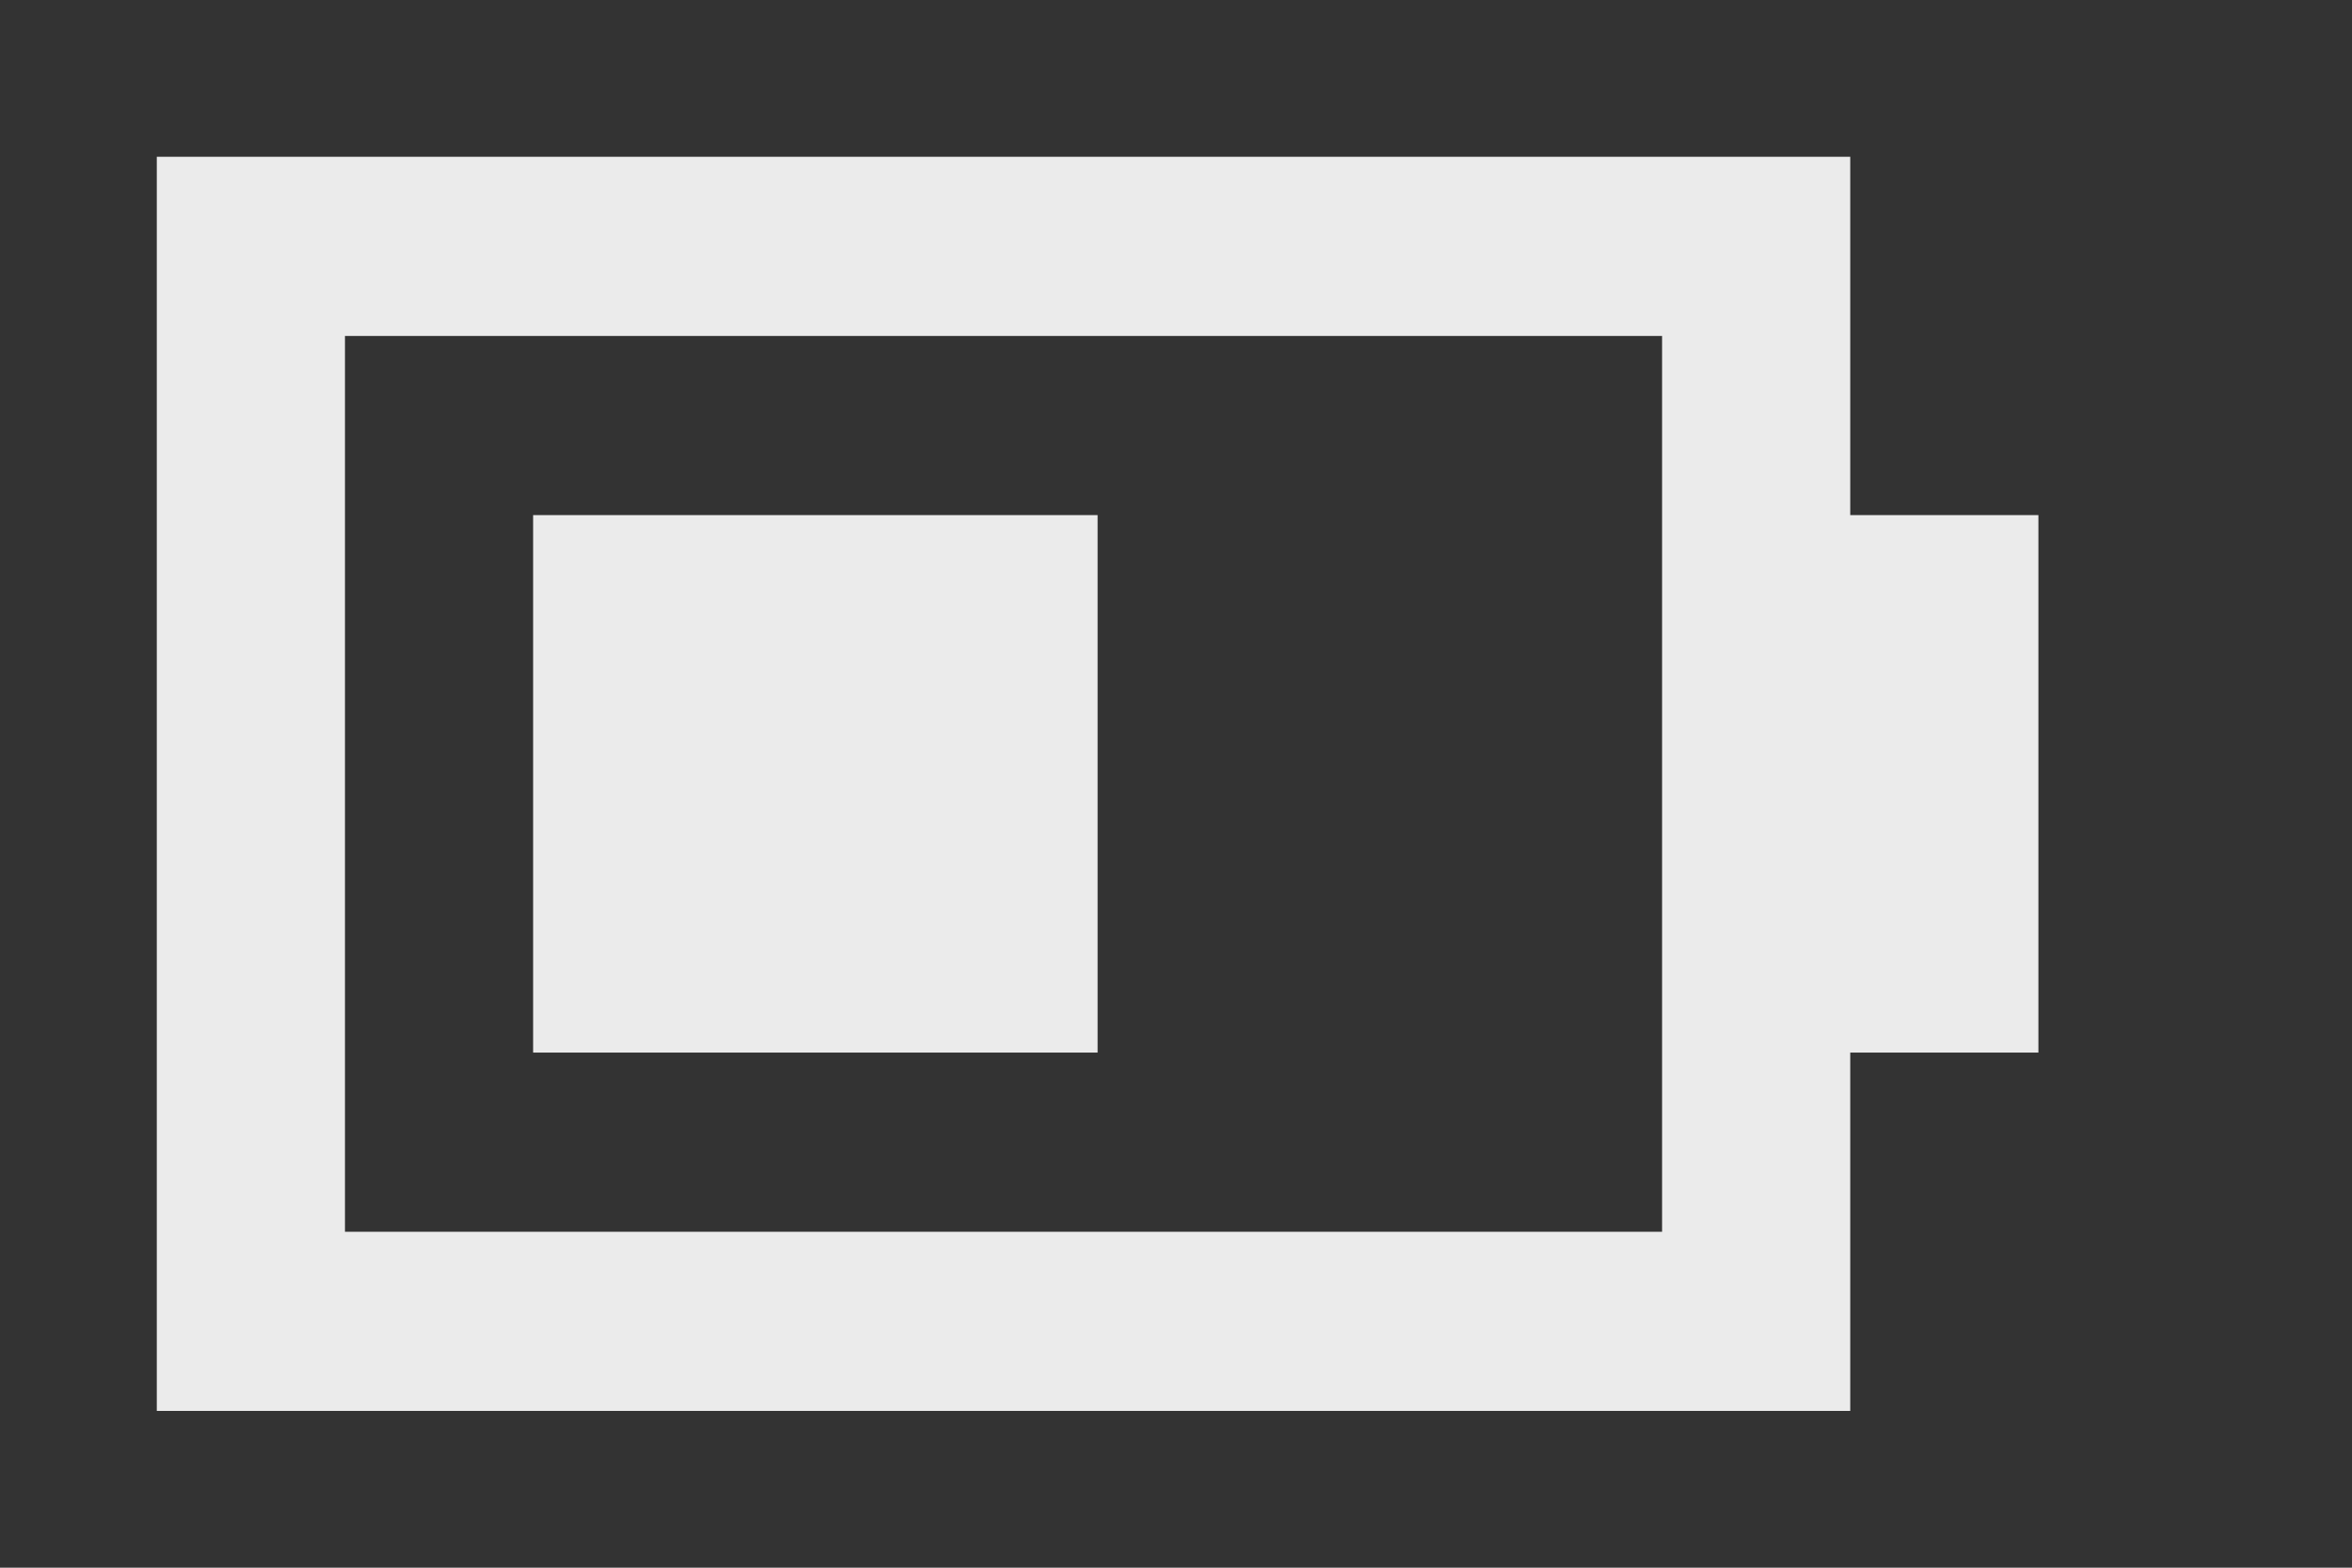 <!-- Generated by IcoMoon.io -->
<svg version="1.1" xmlns="http://www.w3.org/2000/svg" width="60" height="40" viewBox="0 0 60 40">
<rect x="0" y="0" width="60" height="40" fill="#333333" stroke="none"/>
<title>mp-battery-1</title>
<path fill="#ebebeb" d="M8.8 31.429h33.6v-22.857h-33.6v22.857zM52 13.143v13.714h-4.8v9.143h-43.2v-32h43.2v9.143h4.8zM13.6 26.857h14.4v-13.714h-14.4v13.714z"></path>
</svg>
